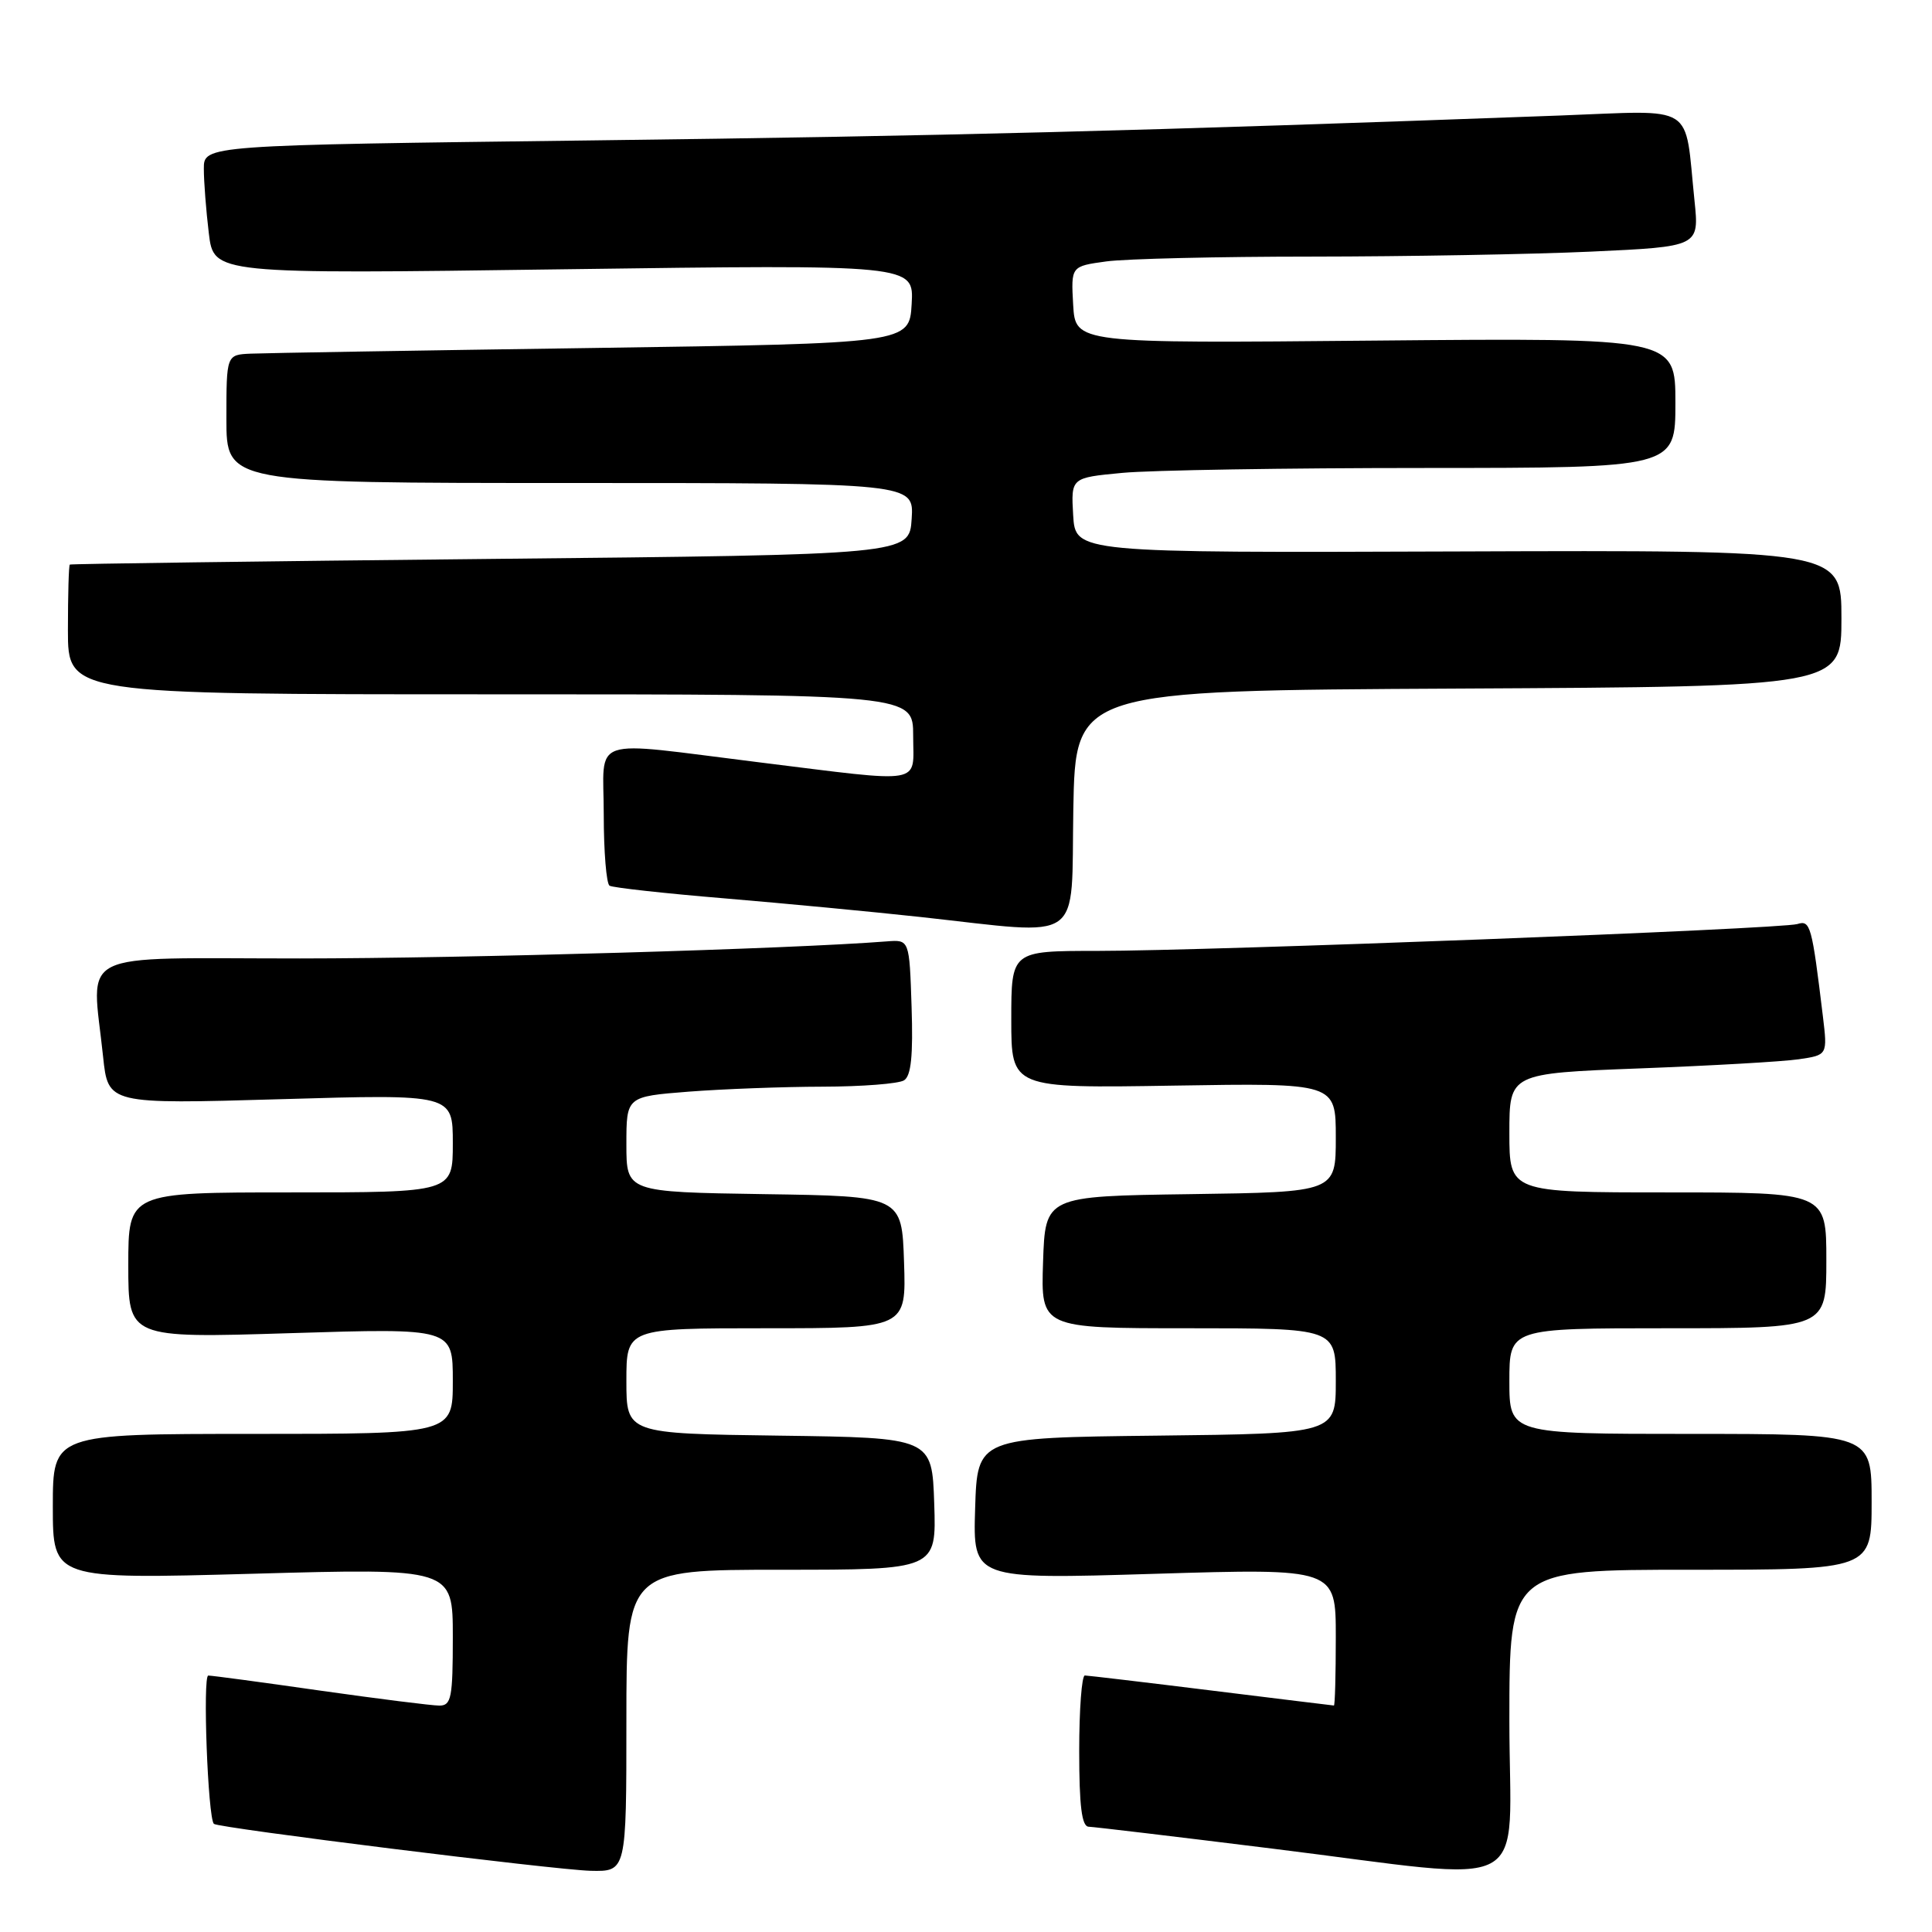 <?xml version="1.0" encoding="UTF-8" standalone="no"?>
<!DOCTYPE svg PUBLIC "-//W3C//DTD SVG 1.1//EN" "http://www.w3.org/Graphics/SVG/1.1/DTD/svg11.dtd" >
<svg xmlns="http://www.w3.org/2000/svg" xmlns:xlink="http://www.w3.org/1999/xlink" version="1.1" viewBox="0 0 256 256">
 <g >
 <path fill="currentColor"
d=" M 83.00 228.00 C 83.00 208.00 83.00 208.00 103.54 208.00 C 124.08 208.00 124.08 208.00 123.79 199.25 C 123.50 190.50 123.50 190.50 103.25 190.23 C 83.00 189.96 83.00 189.96 83.00 182.98 C 83.00 176.00 83.00 176.00 101.54 176.00 C 120.08 176.00 120.08 176.00 119.79 167.25 C 119.50 158.50 119.50 158.50 101.25 158.23 C 83.00 157.95 83.00 157.95 83.00 151.63 C 83.00 145.30 83.00 145.30 91.25 144.65 C 95.79 144.30 103.78 144.00 109.00 143.99 C 114.22 143.98 119.08 143.60 119.79 143.15 C 120.73 142.56 121.00 139.87 120.79 133.42 C 120.50 124.50 120.50 124.50 117.50 124.74 C 104.73 125.74 61.75 126.99 39.75 127.00 C 9.45 127.00 12.16 125.65 13.66 140.01 C 14.32 146.31 14.32 146.31 37.16 145.65 C 60.00 144.98 60.00 144.98 60.00 151.49 C 60.00 158.00 60.00 158.00 38.50 158.00 C 17.00 158.00 17.00 158.00 17.00 167.66 C 17.00 177.32 17.00 177.32 38.50 176.65 C 60.00 175.98 60.00 175.98 60.00 182.99 C 60.00 190.00 60.00 190.00 33.50 190.00 C 7.00 190.00 7.00 190.00 7.00 199.63 C 7.00 209.26 7.00 209.26 33.50 208.53 C 60.00 207.79 60.00 207.79 60.00 216.90 C 60.00 224.96 59.80 226.00 58.22 226.00 C 57.24 226.00 50.16 225.11 42.47 224.02 C 34.79 222.92 28.10 222.02 27.60 222.02 C 26.84 222.00 27.54 240.88 28.34 241.67 C 28.87 242.21 73.61 247.78 78.25 247.89 C 83.00 248.00 83.00 248.00 83.00 228.00 Z  M 200.00 228.00 C 200.00 208.00 200.00 208.00 224.00 208.00 C 248.00 208.00 248.00 208.00 248.00 199.00 C 248.00 190.00 248.00 190.00 224.00 190.00 C 200.00 190.00 200.00 190.00 200.00 183.00 C 200.00 176.00 200.00 176.00 221.00 176.00 C 242.00 176.00 242.00 176.00 242.00 167.00 C 242.00 158.00 242.00 158.00 221.00 158.00 C 200.00 158.00 200.00 158.00 200.00 150.11 C 200.00 142.23 200.00 142.23 217.25 141.57 C 226.74 141.21 236.22 140.67 238.33 140.36 C 242.16 139.80 242.16 139.80 241.54 134.65 C 240.08 122.60 239.89 121.90 238.16 122.44 C 236.04 123.10 160.32 126.00 145.33 126.00 C 134.00 126.00 134.00 126.00 134.00 135.10 C 134.00 144.20 134.00 144.20 155.50 143.85 C 177.00 143.50 177.00 143.50 177.00 150.73 C 177.00 157.96 177.00 157.96 157.75 158.23 C 138.50 158.50 138.50 158.50 138.21 167.25 C 137.92 176.00 137.92 176.00 157.46 176.00 C 177.00 176.00 177.00 176.00 177.00 182.98 C 177.00 189.96 177.00 189.96 153.25 190.23 C 129.50 190.50 129.50 190.50 129.21 199.89 C 128.92 209.27 128.92 209.27 152.96 208.54 C 177.00 207.81 177.00 207.81 177.00 216.91 C 177.00 221.91 176.89 226.00 176.75 225.99 C 176.61 225.98 169.30 225.09 160.50 224.00 C 151.70 222.91 144.16 222.02 143.75 222.01 C 143.34 222.00 143.00 226.50 143.00 232.00 C 143.00 239.31 143.34 242.01 144.25 242.05 C 144.94 242.07 155.85 243.37 168.50 244.94 C 203.92 249.31 200.00 251.42 200.00 228.00 Z  M 142.22 107.25 C 142.50 91.50 142.50 91.50 193.25 91.24 C 244.00 90.98 244.00 90.98 244.00 81.93 C 244.00 72.89 244.00 72.89 193.25 73.07 C 142.50 73.25 142.50 73.25 142.20 68.27 C 141.91 63.30 141.91 63.30 148.70 62.66 C 152.44 62.30 170.46 62.01 188.75 62.01 C 222.00 62.00 222.00 62.00 222.00 53.38 C 222.00 44.77 222.00 44.77 182.25 45.13 C 142.50 45.50 142.50 45.50 142.20 40.39 C 141.91 35.28 141.91 35.28 146.59 34.64 C 149.17 34.29 161.45 34.00 173.89 34.00 C 186.33 33.99 202.95 33.70 210.83 33.34 C 225.16 32.68 225.16 32.68 224.53 26.59 C 223.17 13.48 224.98 14.63 206.64 15.31 C 151.29 17.35 124.83 18.03 78.75 18.60 C 27.00 19.24 27.00 19.24 27.01 22.37 C 27.01 24.09 27.31 27.93 27.67 30.91 C 28.32 36.32 28.32 36.32 74.71 35.68 C 121.10 35.05 121.10 35.05 120.80 40.27 C 120.50 45.50 120.50 45.50 78.50 46.11 C 55.40 46.44 35.04 46.78 33.25 46.86 C 30.00 47.00 30.00 47.00 30.00 55.50 C 30.00 64.00 30.00 64.00 75.55 64.00 C 121.11 64.00 121.11 64.00 120.80 68.75 C 120.50 73.50 120.50 73.50 65.00 74.06 C 34.47 74.37 9.39 74.71 9.25 74.81 C 9.11 74.92 9.00 78.83 9.00 83.50 C 9.00 92.00 9.00 92.00 65.00 92.00 C 121.00 92.00 121.00 92.00 121.00 97.50 C 121.00 104.07 122.80 103.76 100.50 101.00 C 77.63 98.17 80.00 97.37 80.00 107.94 C 80.00 112.86 80.35 117.10 80.77 117.36 C 81.20 117.62 88.06 118.38 96.02 119.04 C 103.99 119.71 115.67 120.82 122.00 121.51 C 143.92 123.91 141.91 125.33 142.22 107.25 Z "/>
</g>
</svg>